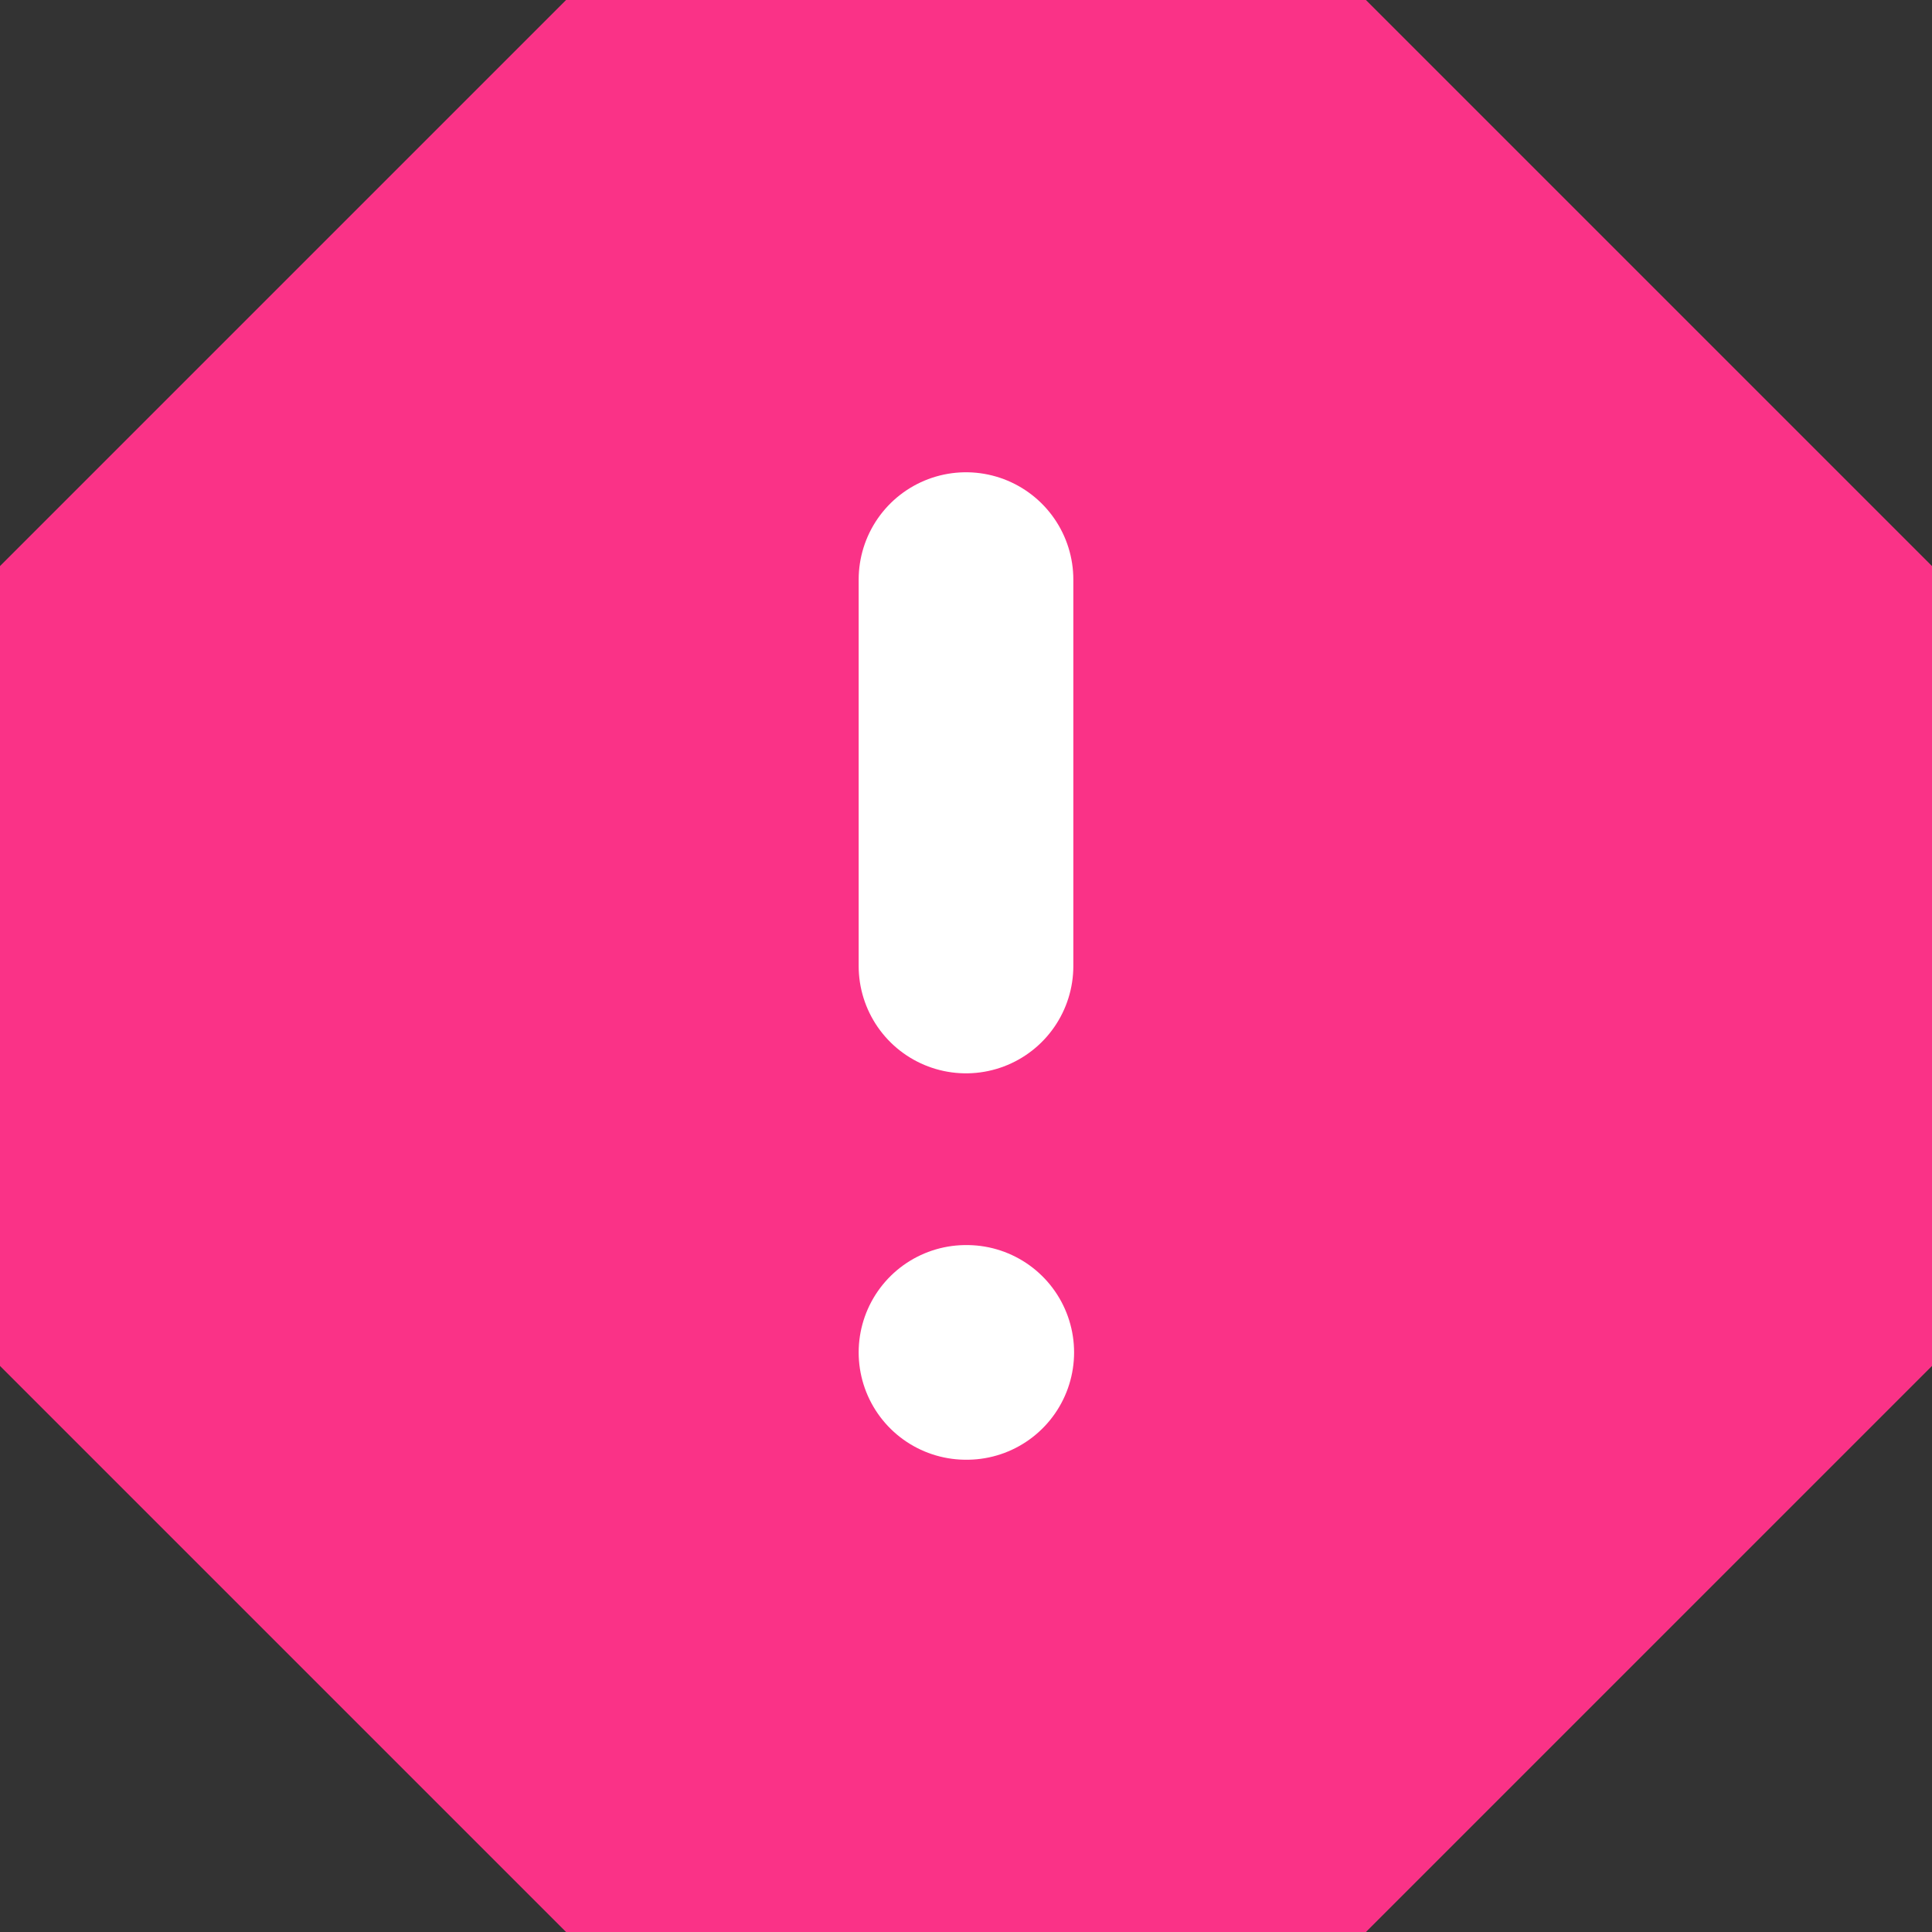 <svg width="18" height="18" viewBox="0 0 18 18" fill="none" xmlns="http://www.w3.org/2000/svg">
<rect x="0" y="0" width="18" height="18" fill="#333333" stroke="none"/>
<path d="M5.274 0H12.726L18 5.274V12.726L12.726 18H5.274L0 12.726V5.274L5.274 0Z" fill="#FA3287"/>
<path d="M9 5.4V9" stroke="white" stroke-width="2" stroke-linecap="round" stroke-linejoin="round"/>
<path d="M9 12.6H9.007" stroke="white" stroke-width="2" stroke-linecap="round" stroke-linejoin="round"/>
</svg>
